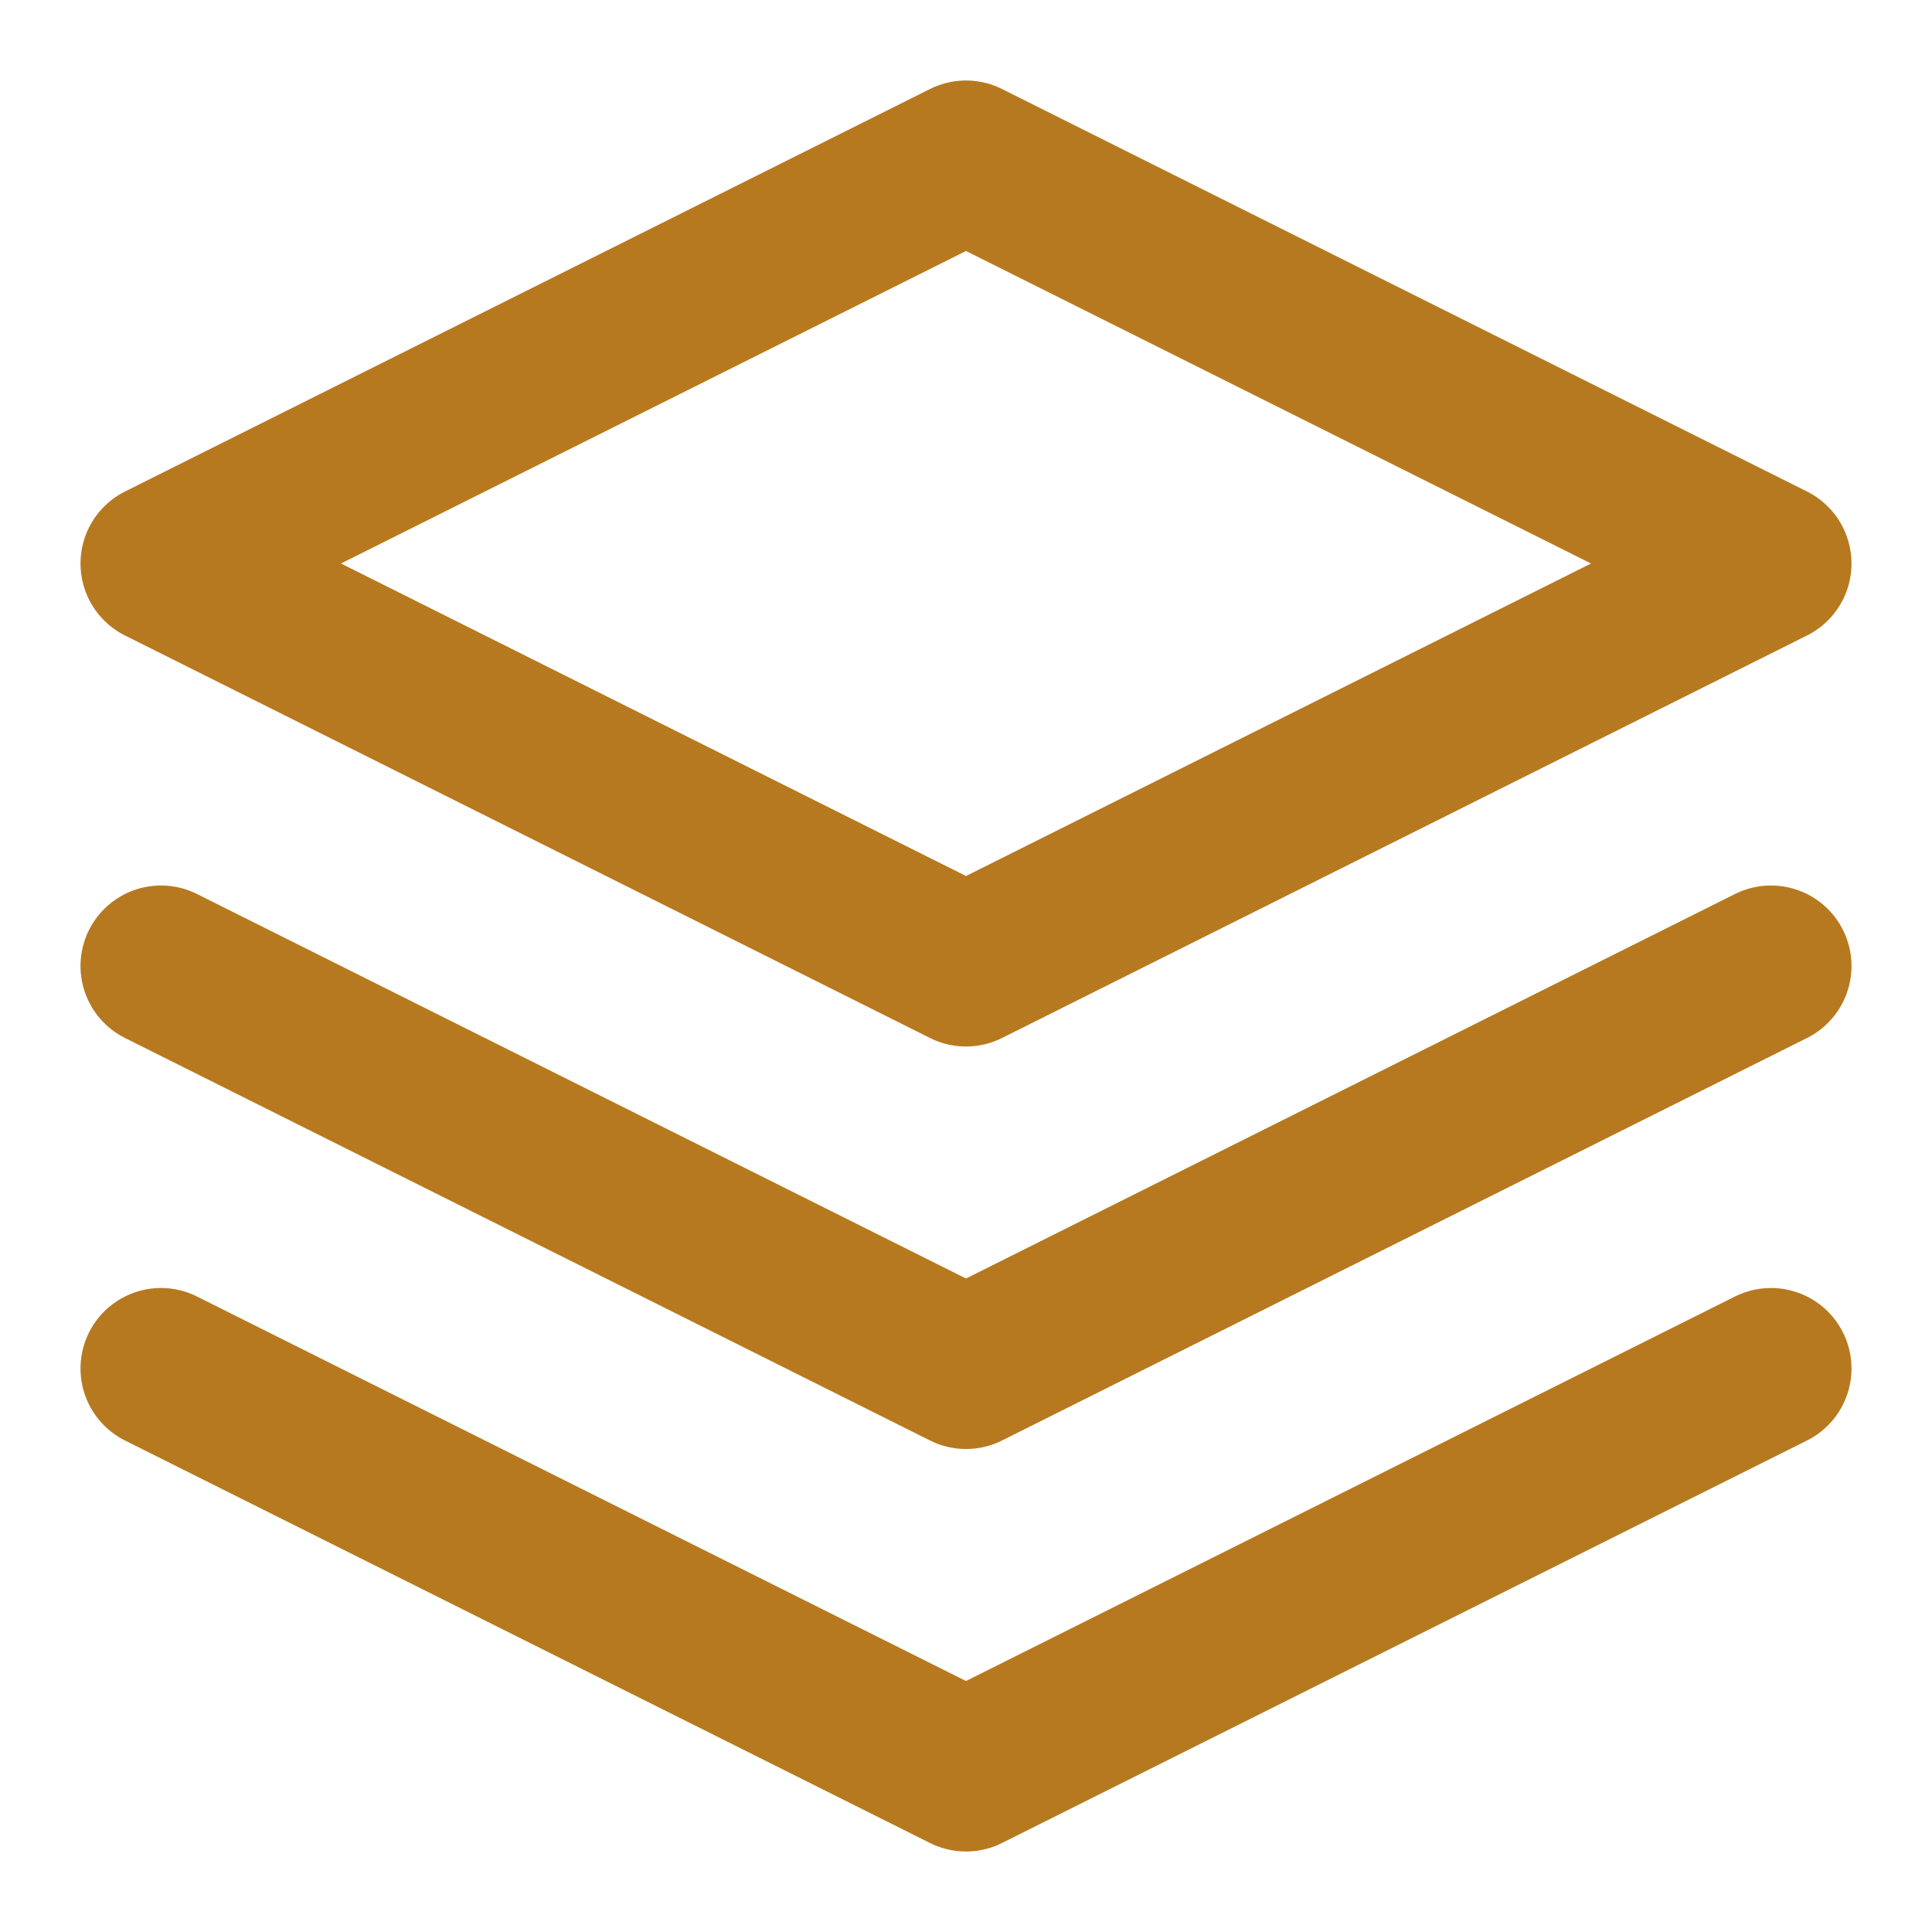 <svg width="24" height="24" viewBox="0 0 24 24" fill="none" xmlns="http://www.w3.org/2000/svg">
<path d="M12 2L2 7L12 12L22 7L12 2Z" stroke="#B7791F" stroke-width="2" stroke-linecap="round" stroke-linejoin="round"/>
<path d="M2 17L12 22L22 17" stroke="#B7791F" stroke-width="2" stroke-linecap="round" stroke-linejoin="round"/>
<path d="M2 12L12 17L22 12" stroke="#B7791F" stroke-width="2" stroke-linecap="round" stroke-linejoin="round"/>
</svg>

